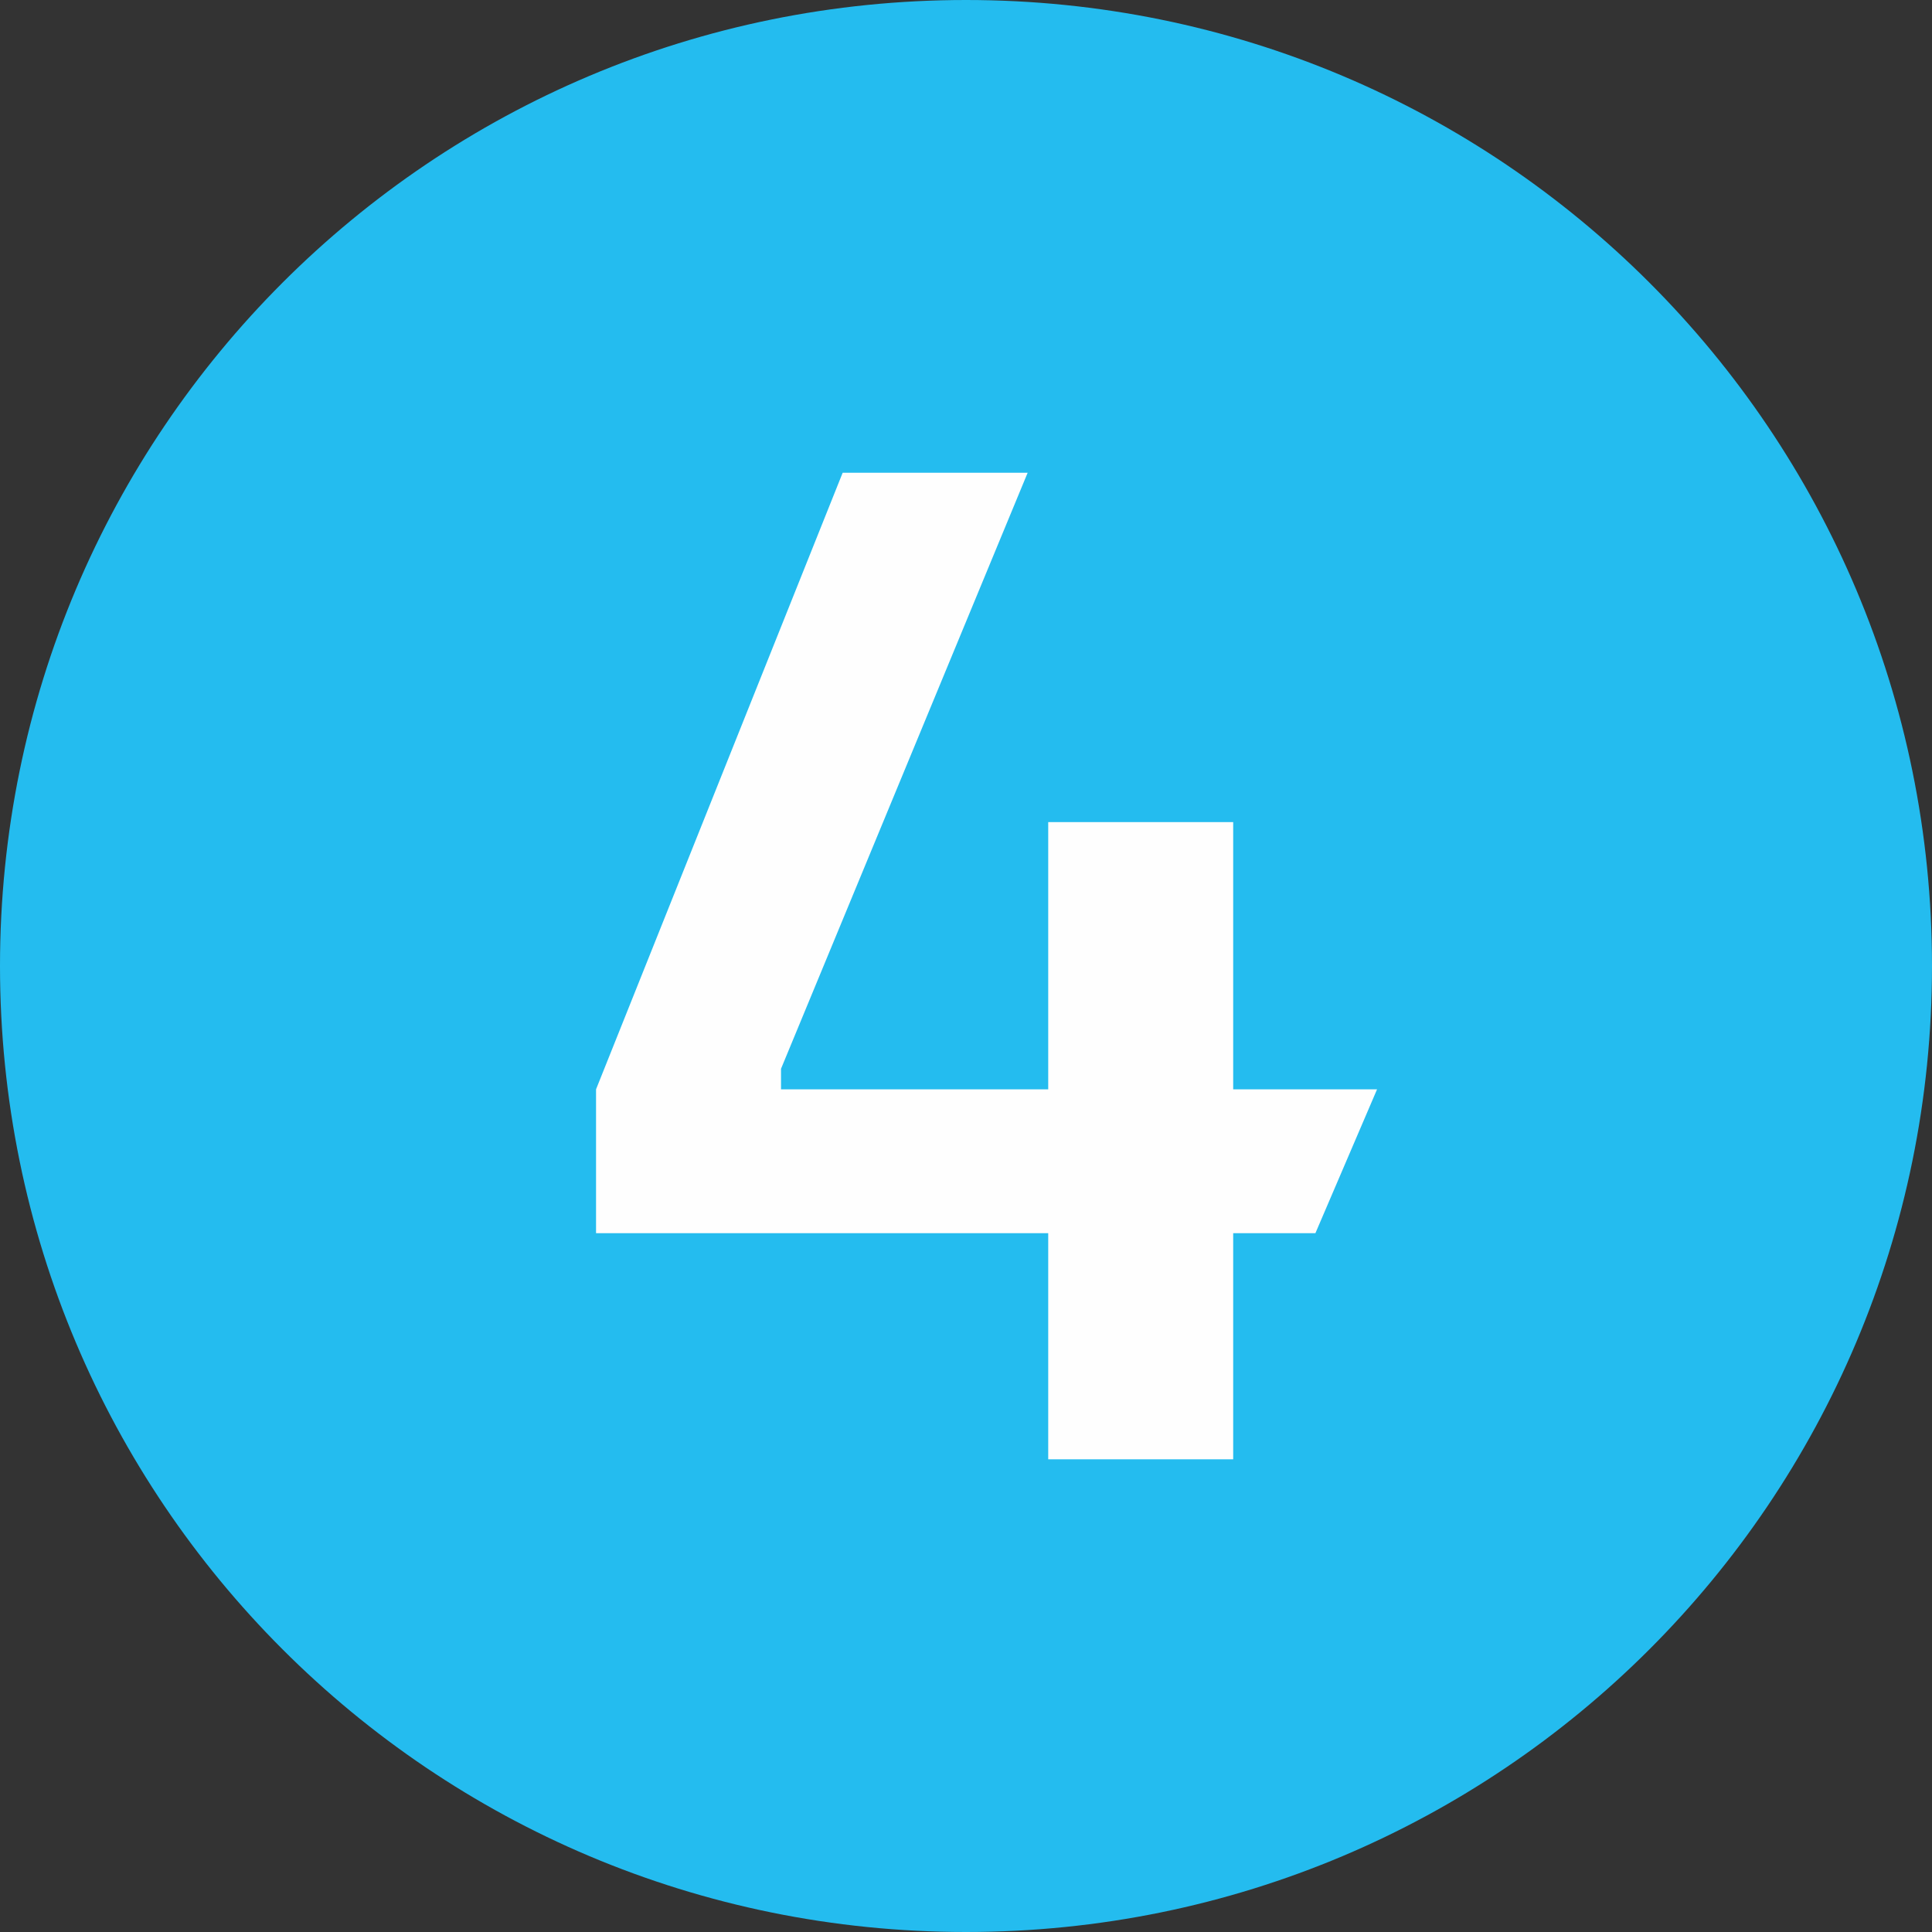 <svg clip-rule="evenodd" fill-rule="evenodd" height="18" image-rendering="optimizeQuality"
     shape-rendering="geometricPrecision" text-rendering="geometricPrecision" viewBox="0 0 94 94" width="18"
     xmlns="http://www.w3.org/2000/svg">
    <rect x="0" y="0" width="94" height="94" fill="#333333" stroke="none"/>
    <g>
        <path d="M47 4C23 4 4 23 4 47s19 43 43 43 43-19 43-43S71 4 47 4z" fill="#fefefe"/>
        <path d="M47 0C21 0 0 21 0 47s21 47 47 47 47-21 47-47S73 0 47 0zM29 60v-7l12-30h9L38 52v1h13V40h9v13h7l-3 7h-4v11h-9V60z"
              fill="#24bcef"/>
    </g>
</svg>
